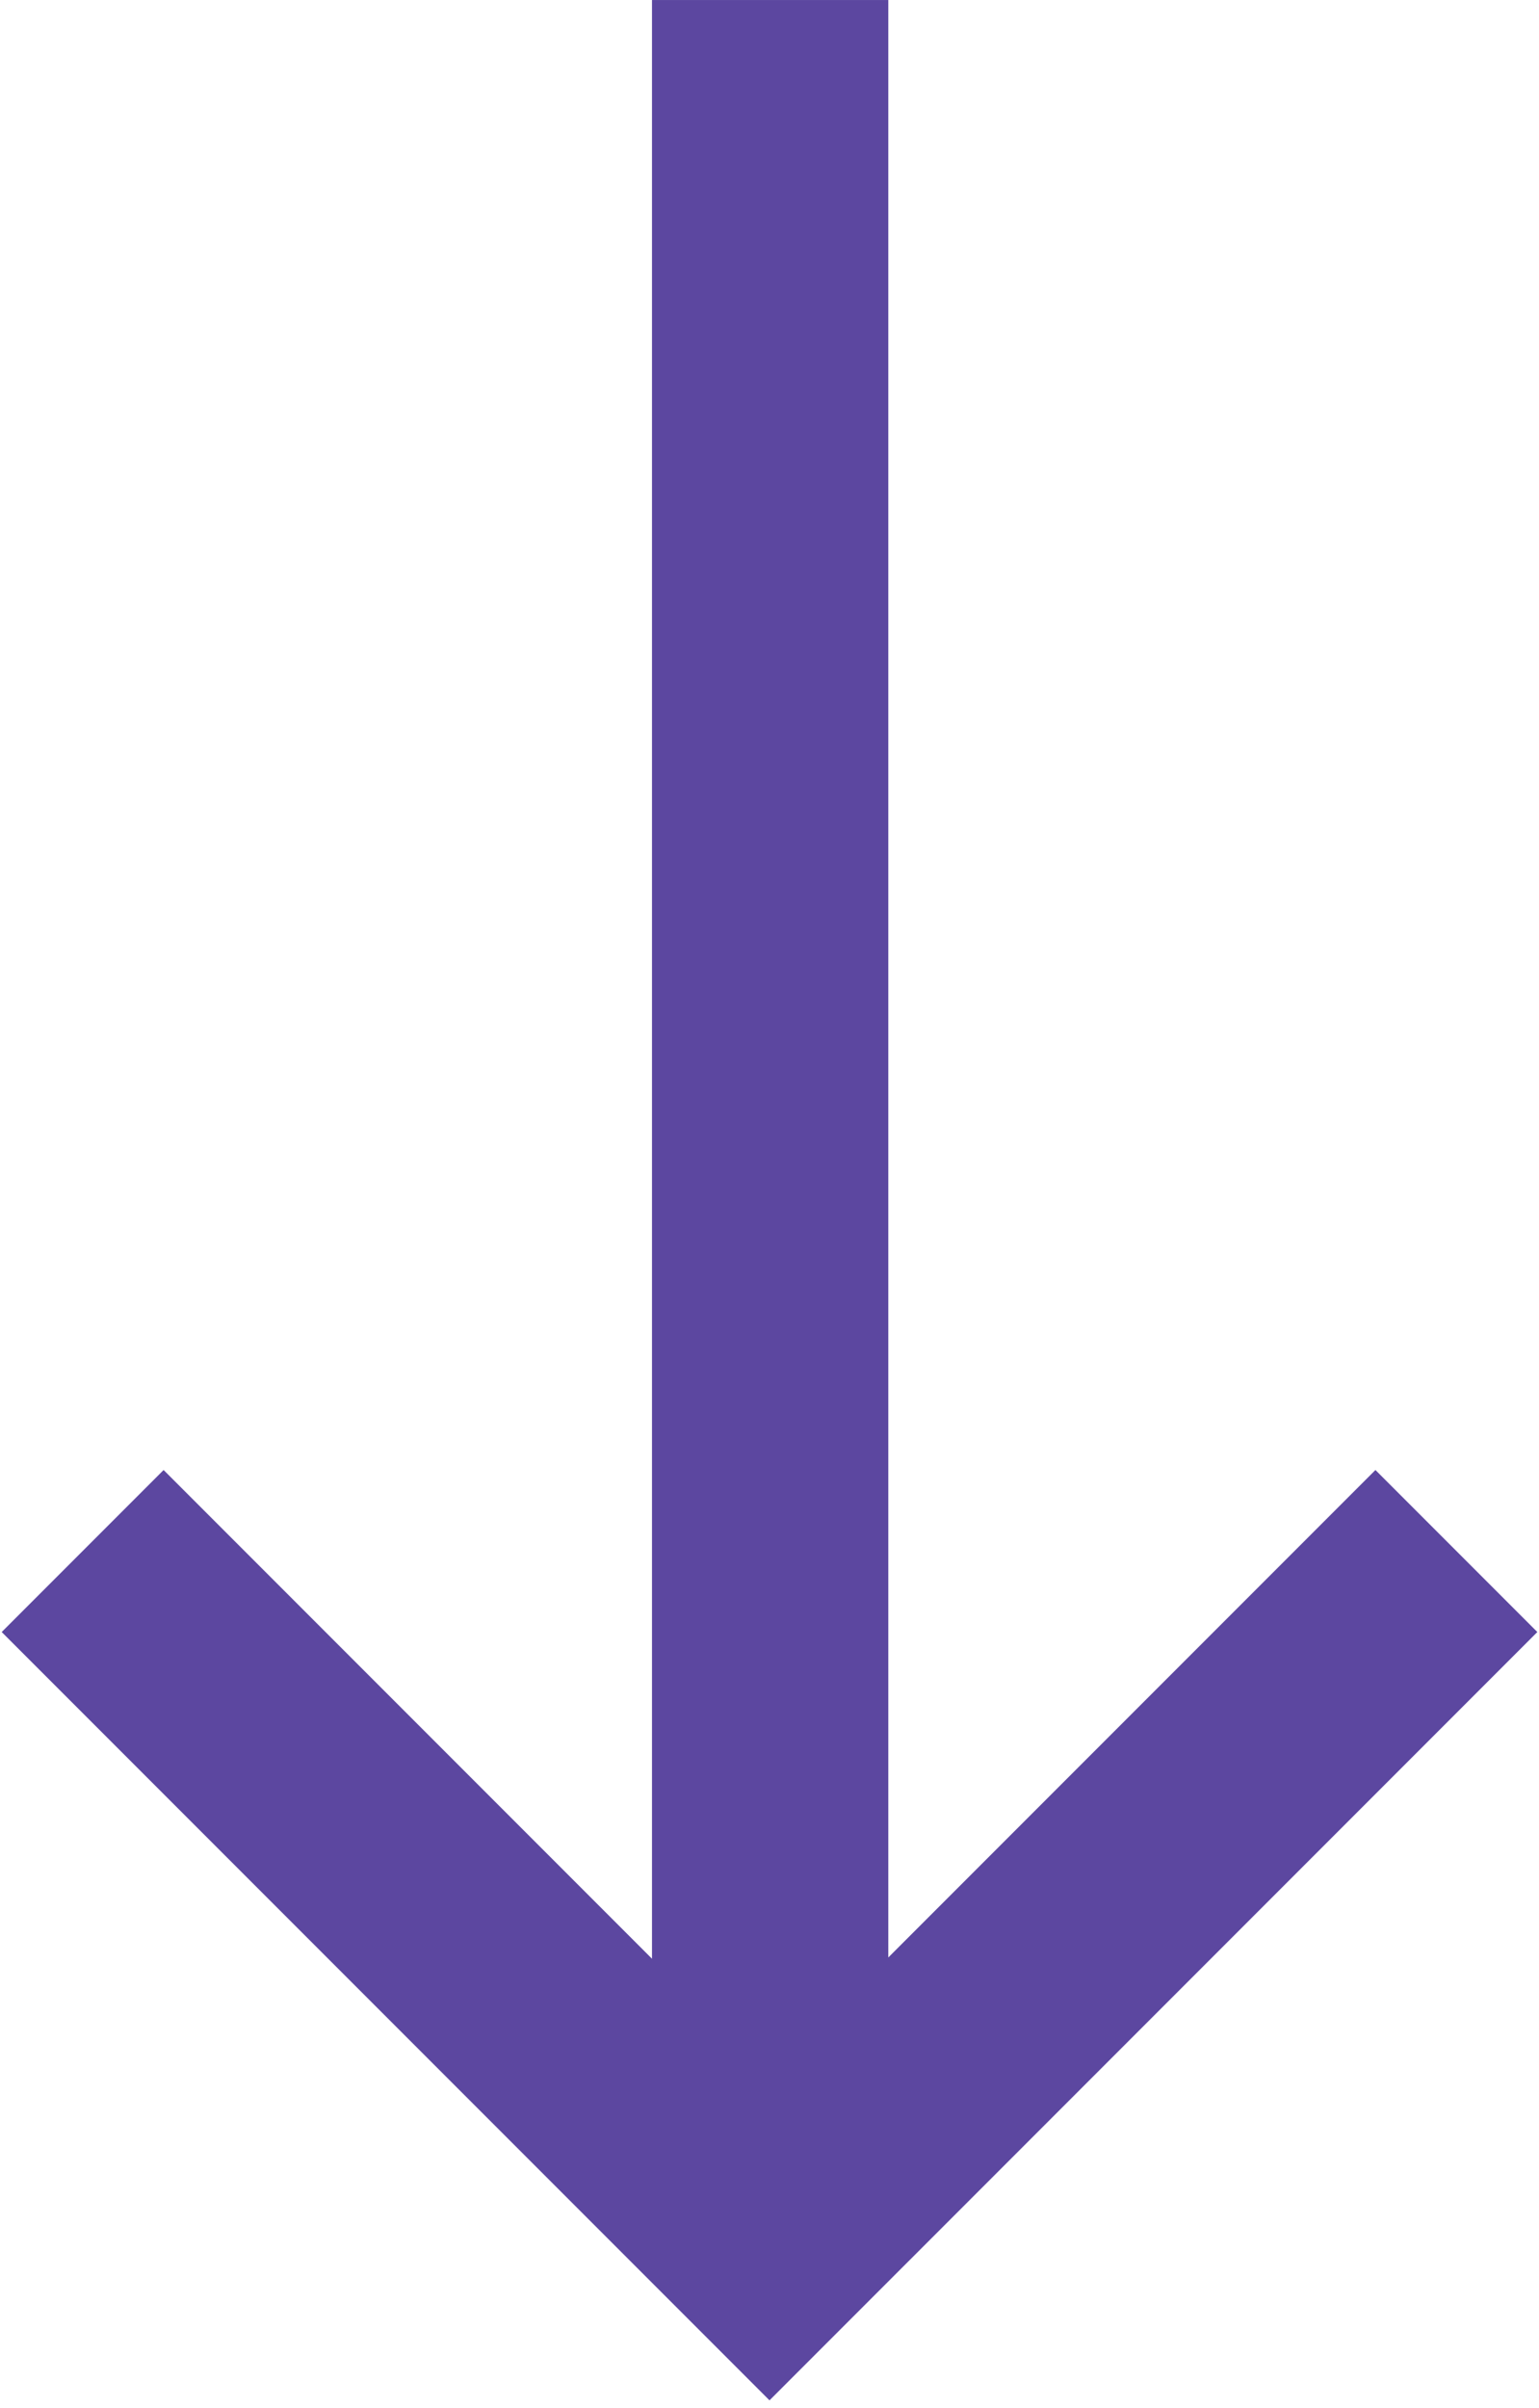 <svg width="149" height="233" viewBox="0 0 149 233" fill="none" xmlns="http://www.w3.org/2000/svg">
<path d="M86.001 0.002L63.124 0.002L63.124 206.559L86.001 206.559L86.001 0.002Z" fill="#5C47A0"/>
<path d="M8.001 150.063L74.501 216.562L141.001 150.063" stroke="#5C47A0" stroke-width="22.167"/>
</svg>
